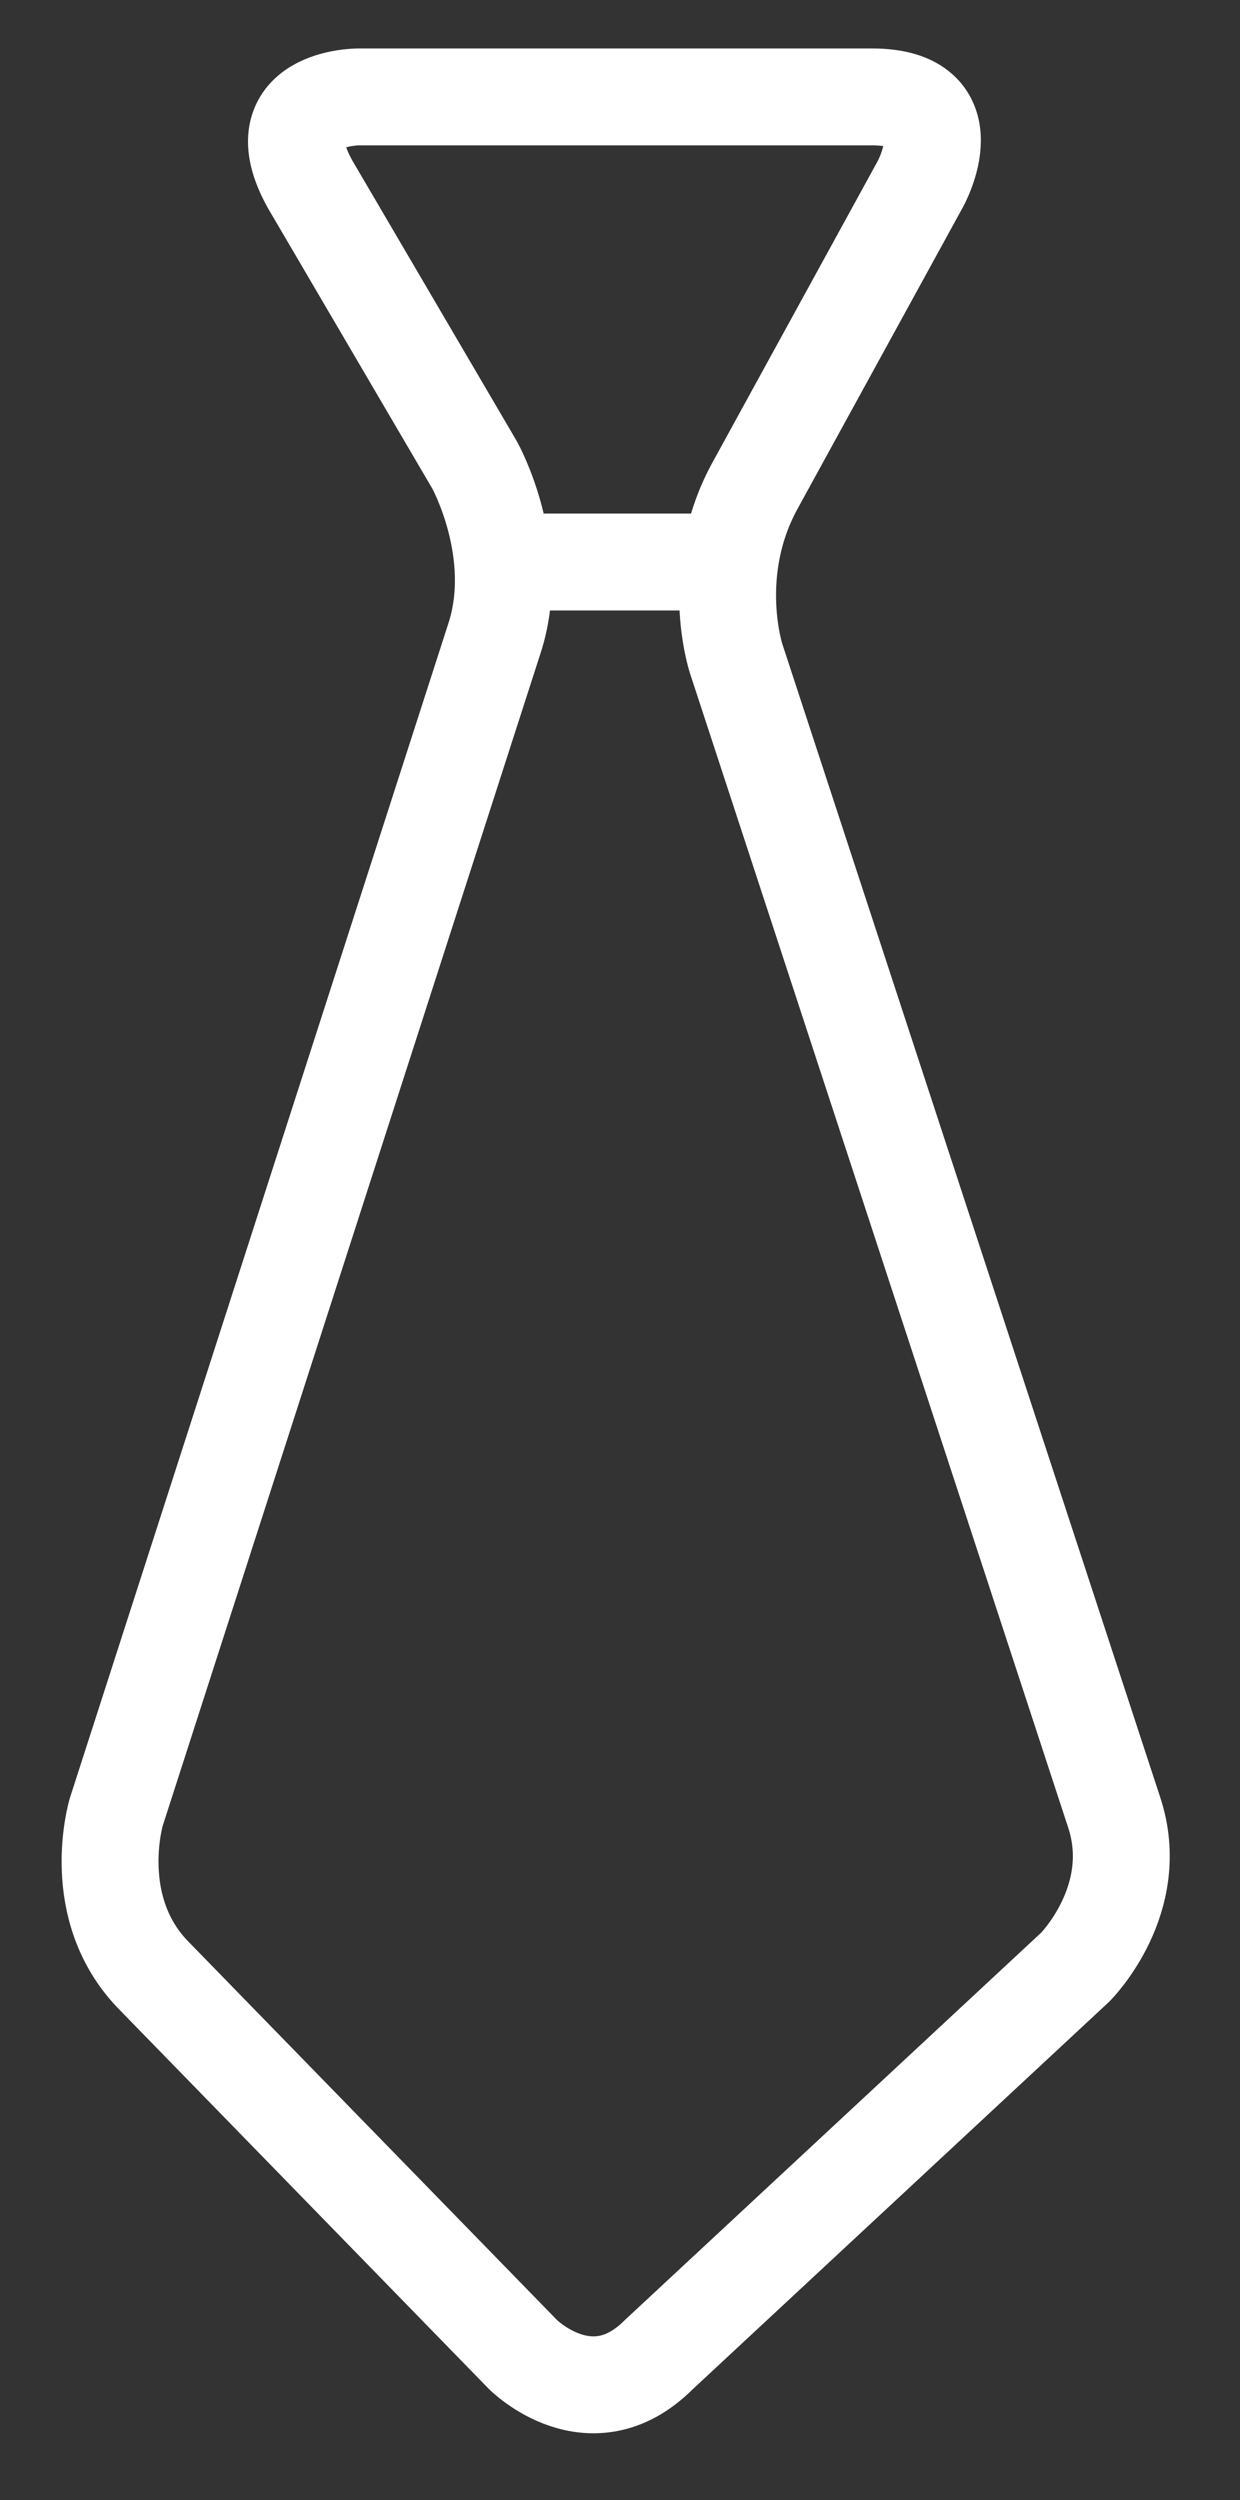 <?xml version="1.0" encoding="utf-8"?>
<!-- Generator: Adobe Illustrator 21.0.0, SVG Export Plug-In . SVG Version: 6.00 Build 0)  -->
<svg version="1.1" id="Слой_1" xmlns="http://www.w3.org/2000/svg" xmlns:xlink="http://www.w3.org/1999/xlink" x="0px" y="0px"
	 viewBox="0 0 12.8 25.8" style="enable-background:new 0 0 12.8 25.8;" xml:space="preserve">
<rect x="0" y="0" width="12.8" height="25.8" fill="#333333" stroke="none"/>
<style type="text/css">
	.st0{fill:none;stroke:#ffffff;stroke-linecap:round;stroke-linejoin:round;stroke-miterlimit:10;}
</style>
<g>
	<path class="st0" d="M3.7,1c0,0-1,0-0.5,0.9l1.7,2.9c0,0,0.5,0.9,0.2,1.8L1.2,18.7c0,0-0.3,1,0.4,1.7l3.8,3.9c0,0,0.7,0.7,1.4,0
		l4.3-4c0,0,0.7-0.7,0.4-1.6L7.6,6.8c0,0-0.3-0.9,0.2-1.8l1.7-3.1C9.5,1.9,10,1,9,1C9,1,3.7,1,3.7,1z"/>
	<line class="st0" x1="5.3" y1="5.8" x2="7.3" y2="5.8"/>
</g>
</svg>
